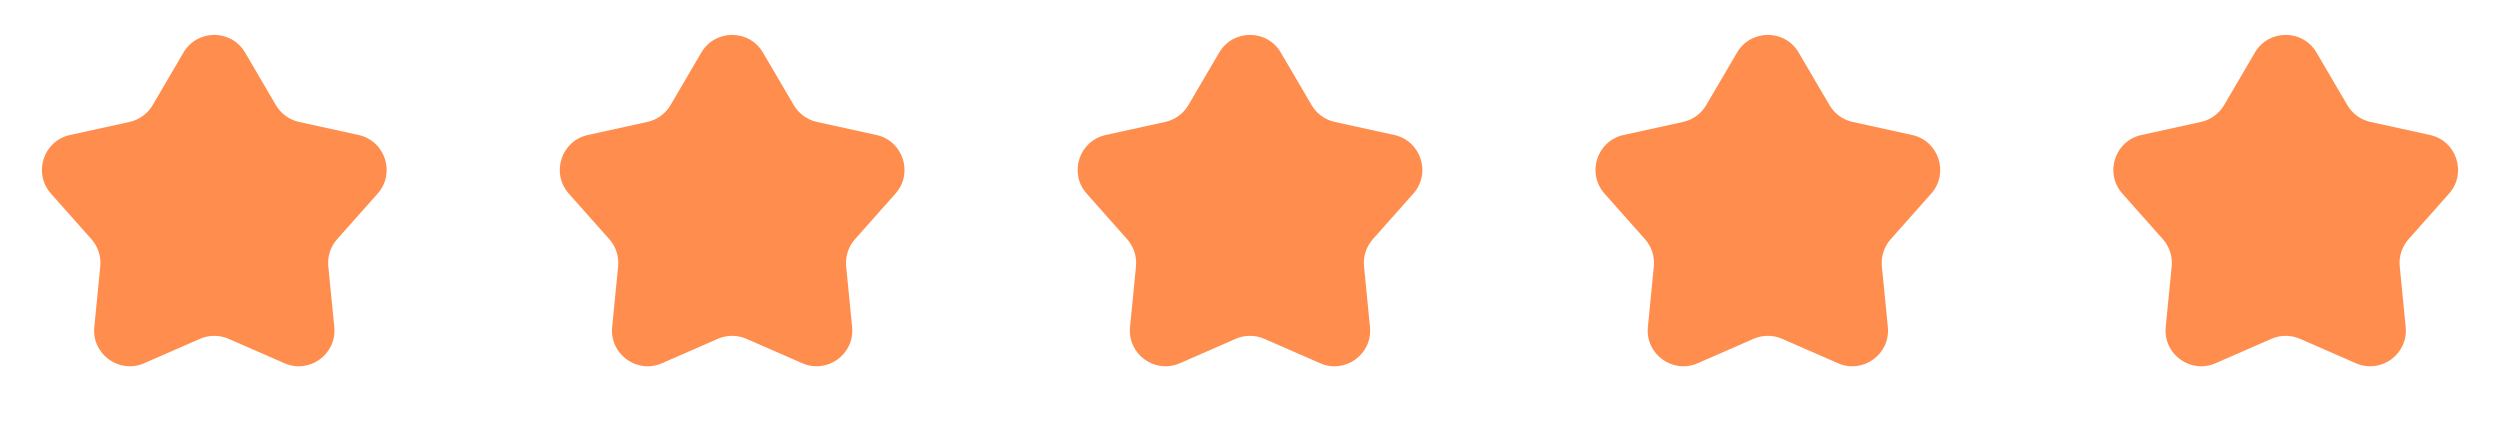 <svg width="140" height="24" viewBox="0 0 140 24" fill="none" xmlns="http://www.w3.org/2000/svg">
<path d="M10.275 2.943C11.047 1.625 12.953 1.625 13.725 2.943L15.451 5.887C15.733 6.368 16.203 6.709 16.748 6.829L20.081 7.56C21.573 7.888 22.162 9.7 21.147 10.842L18.881 13.393C18.51 13.81 18.331 14.362 18.385 14.917L18.72 18.313C18.869 19.834 17.328 20.954 15.928 20.341L12.801 18.974C12.29 18.751 11.71 18.751 11.199 18.974L8.072 20.341C6.672 20.954 5.131 19.834 5.281 18.313L5.615 14.917C5.669 14.362 5.49 13.81 5.119 13.393L2.853 10.842C1.838 9.7 2.427 7.888 3.919 7.56L7.252 6.829C7.797 6.709 8.267 6.368 8.549 5.887L10.275 2.943Z" fill="#FF8D4D"/>
<path d="M39.275 2.943C40.047 1.625 41.953 1.625 42.725 2.943L44.451 5.887C44.733 6.368 45.203 6.709 45.748 6.829L49.081 7.56C50.573 7.888 51.162 9.7 50.147 10.842L47.881 13.393C47.51 13.81 47.331 14.362 47.385 14.917L47.719 18.313C47.869 19.834 46.328 20.954 44.928 20.341L41.801 18.974C41.29 18.751 40.71 18.751 40.199 18.974L37.072 20.341C35.672 20.954 34.131 19.834 34.281 18.313L34.615 14.917C34.669 14.362 34.49 13.81 34.119 13.393L31.853 10.842C30.838 9.7 31.427 7.888 32.919 7.56L36.252 6.829C36.797 6.709 37.267 6.368 37.549 5.887L39.275 2.943Z" fill="#FF8D4D"/>
<path d="M68.275 2.943C69.047 1.625 70.953 1.625 71.725 2.943L73.451 5.887C73.733 6.368 74.203 6.709 74.748 6.829L78.081 7.56C79.573 7.888 80.162 9.7 79.147 10.842L76.881 13.393C76.51 13.81 76.331 14.362 76.385 14.917L76.719 18.313C76.869 19.834 75.328 20.954 73.928 20.341L70.801 18.974C70.29 18.751 69.71 18.751 69.199 18.974L66.072 20.341C64.672 20.954 63.131 19.834 63.281 18.313L63.615 14.917C63.669 14.362 63.49 13.81 63.119 13.393L60.853 10.842C59.838 9.7 60.427 7.888 61.919 7.56L65.252 6.829C65.797 6.709 66.267 6.368 66.549 5.887L68.275 2.943Z" fill="#FF8D4D"/>
<path d="M97.275 2.943C98.047 1.625 99.953 1.625 100.725 2.943L102.451 5.887C102.733 6.368 103.203 6.709 103.748 6.829L107.081 7.56C108.573 7.888 109.162 9.7 108.147 10.842L105.881 13.393C105.51 13.81 105.331 14.362 105.385 14.917L105.719 18.313C105.869 19.834 104.328 20.954 102.928 20.341L99.801 18.974C99.29 18.751 98.71 18.751 98.199 18.974L95.072 20.341C93.672 20.954 92.131 19.834 92.281 18.313L92.615 14.917C92.669 14.362 92.49 13.81 92.119 13.393L89.853 10.842C88.838 9.7 89.427 7.888 90.919 7.56L94.252 6.829C94.797 6.709 95.267 6.368 95.549 5.887L97.275 2.943Z" fill="#FF8D4D"/>
<path d="M126.275 2.943C127.047 1.625 128.953 1.625 129.725 2.943L131.451 5.887C131.733 6.368 132.203 6.709 132.748 6.829L136.081 7.56C137.573 7.888 138.162 9.7 137.147 10.842L134.881 13.393C134.51 13.81 134.331 14.362 134.385 14.917L134.719 18.313C134.869 19.834 133.328 20.954 131.928 20.341L128.801 18.974C128.29 18.751 127.71 18.751 127.199 18.974L124.072 20.341C122.672 20.954 121.131 19.834 121.281 18.313L121.615 14.917C121.669 14.362 121.49 13.81 121.119 13.393L118.853 10.842C117.838 9.7 118.427 7.888 119.919 7.56L123.252 6.829C123.797 6.709 124.267 6.368 124.549 5.887L126.275 2.943Z" fill="#FF8D4D"/>
</svg>

